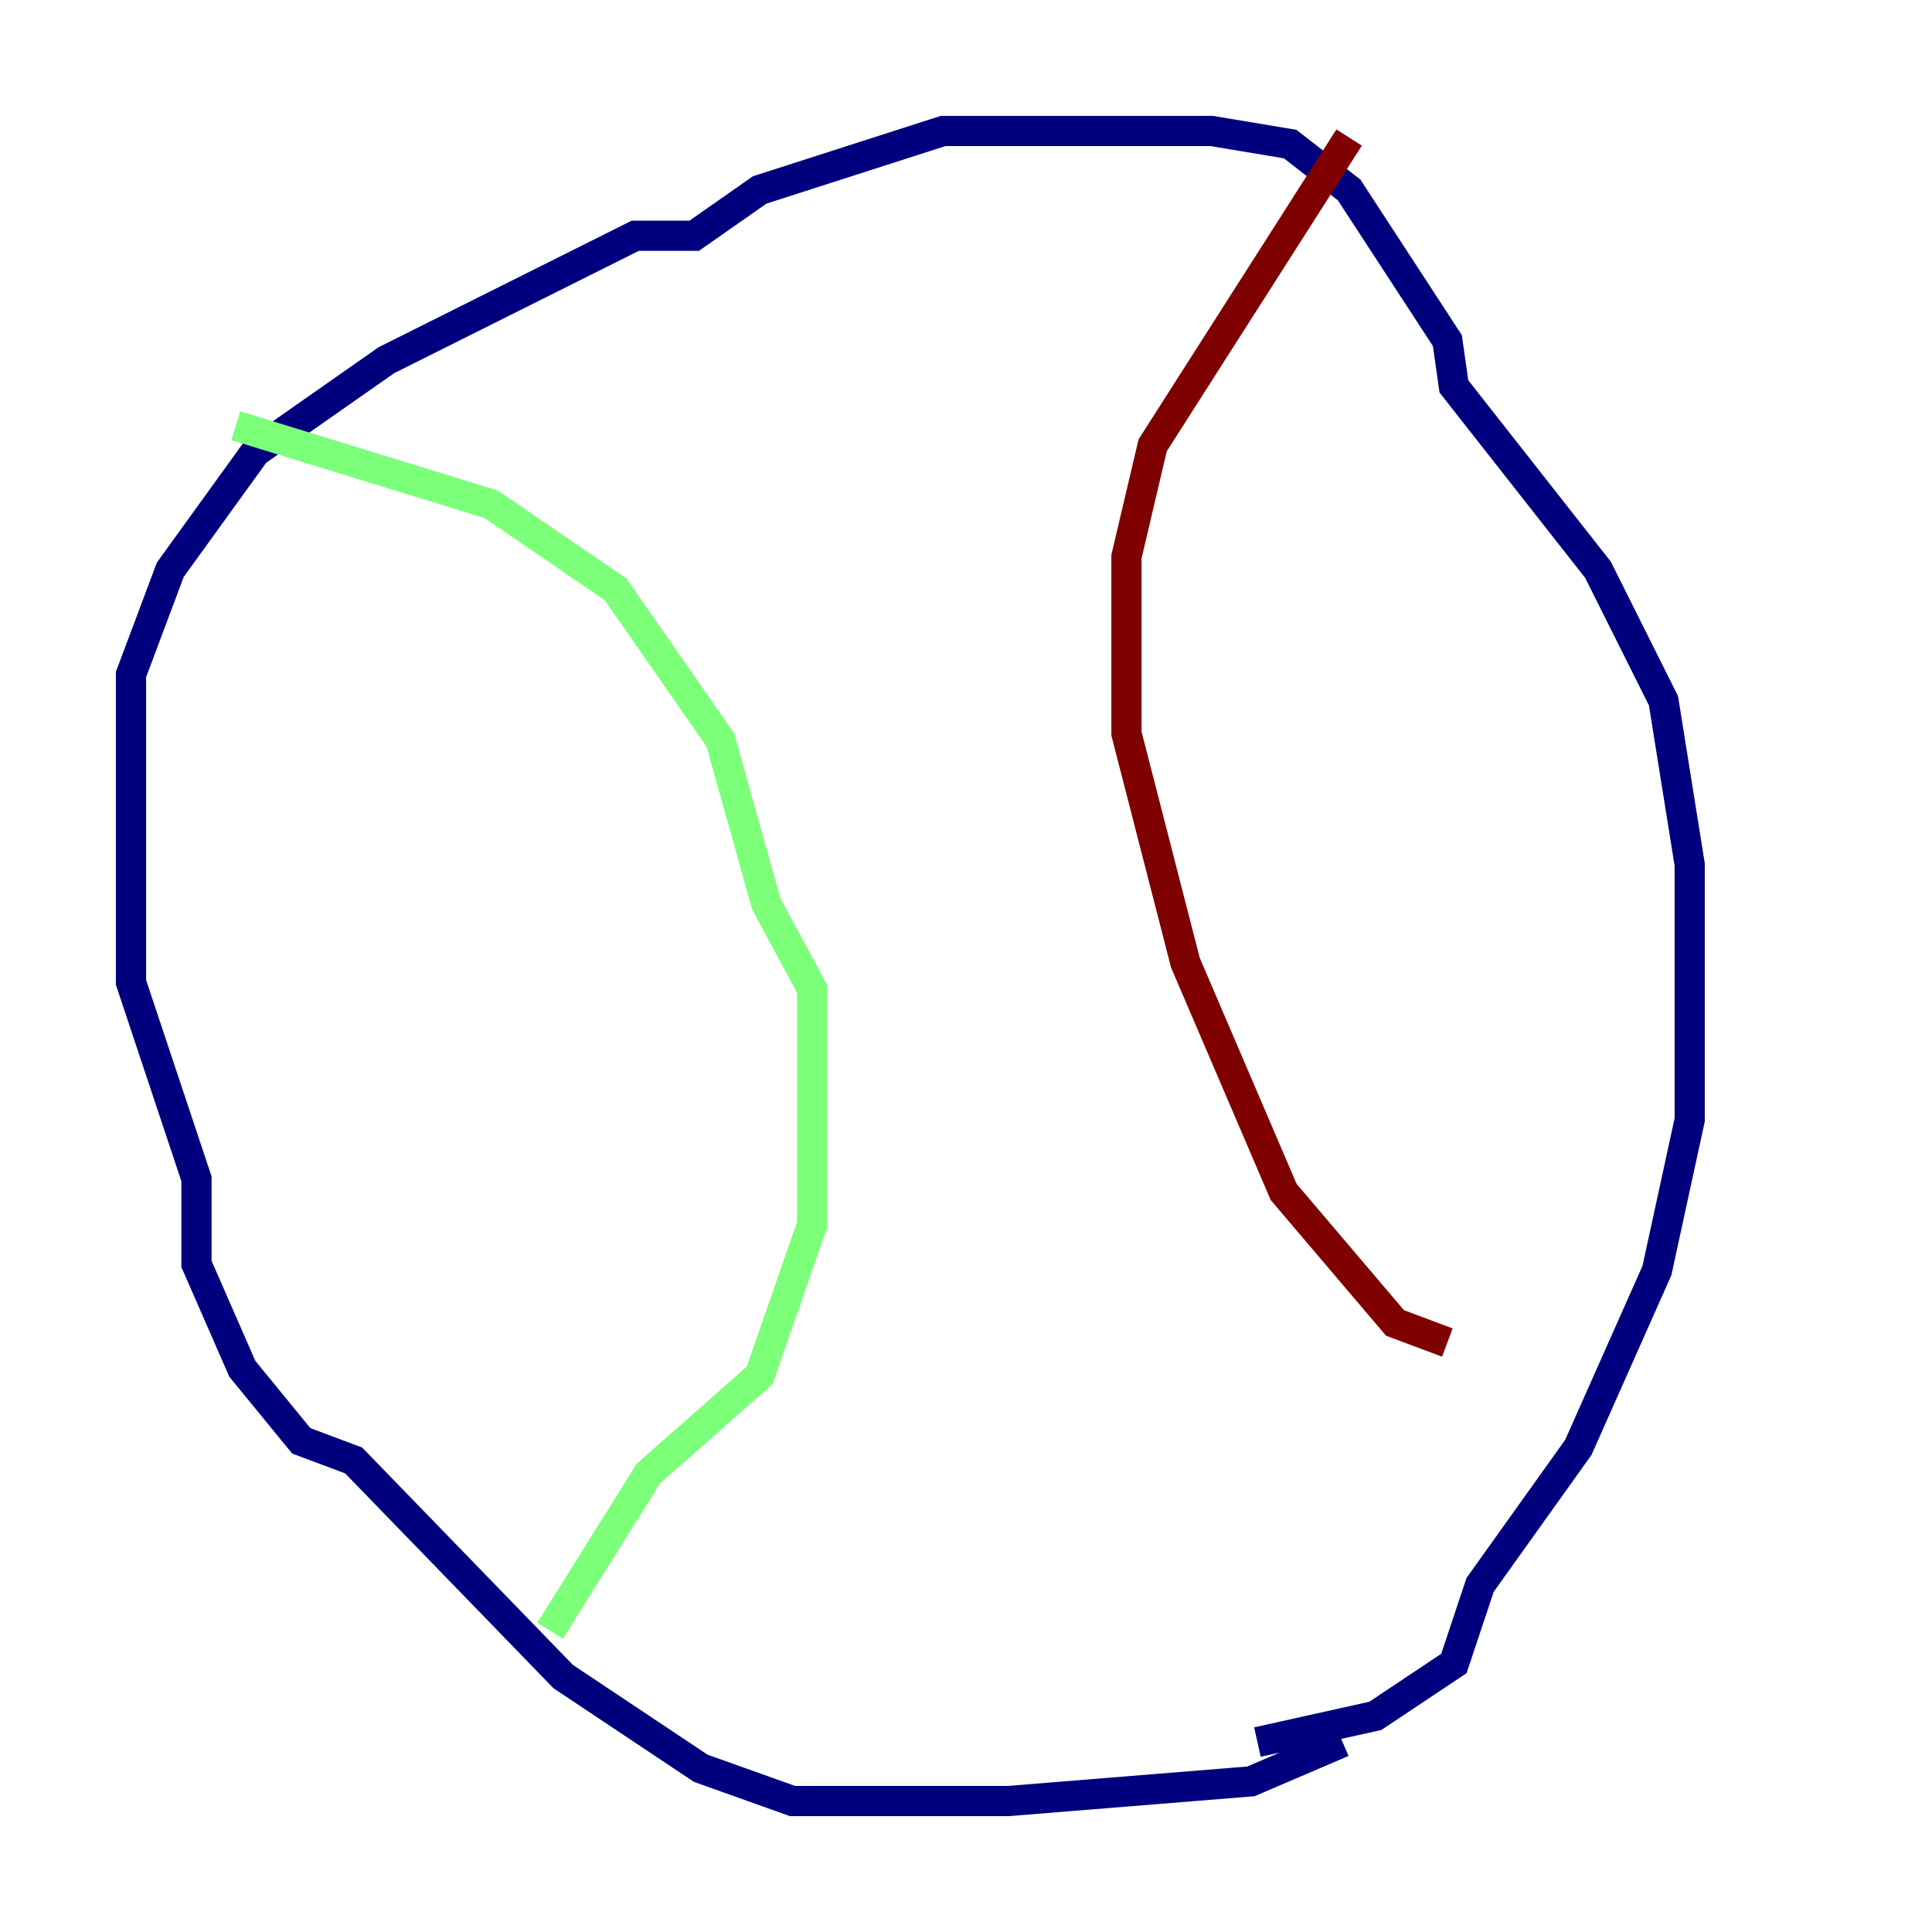 <?xml version="1.0" encoding="utf-8" ?>
<svg baseProfile="tiny" height="128" version="1.2" viewBox="0,0,128,128" width="128" xmlns="http://www.w3.org/2000/svg" xmlns:ev="http://www.w3.org/2001/xml-events" xmlns:xlink="http://www.w3.org/1999/xlink"><defs /><polyline fill="none" points="88.949,115.417 82.875,118.02 66.82,119.322 52.502,119.322 46.427,117.153 37.315,111.078 23.43,96.759 19.959,95.458 16.054,90.685 13.017,83.742 13.017,78.102 8.678,65.085 8.678,44.691 11.281,37.749 16.922,29.939 25.6,23.864 42.088,15.62 45.993,15.62 50.332,12.583 62.481,8.678 80.271,8.678 85.478,9.546 89.383,12.583 95.891,22.563 96.325,25.6 105.871,37.749 110.21,46.427 111.946,57.275 111.946,74.197 109.776,84.176 104.57,95.891 98.061,105.003 96.325,110.21 91.119,113.681 83.308,115.417" stroke="#00007f" stroke-width="2" /><polyline fill="none" points="15.62,28.203 32.542,33.41 40.786,39.051 47.729,49.031 50.766,59.878 53.803,65.519 53.803,81.139 50.332,91.119 42.956,97.627 36.447,108.041" stroke="#7cff79" stroke-width="2" /><polyline fill="none" points="89.383,9.112 76.366,29.505 74.63,36.881 74.63,48.597 78.536,63.783 85.044,78.969 92.42,87.647 95.891,88.949" stroke="#7f0000" stroke-width="2" /></svg>